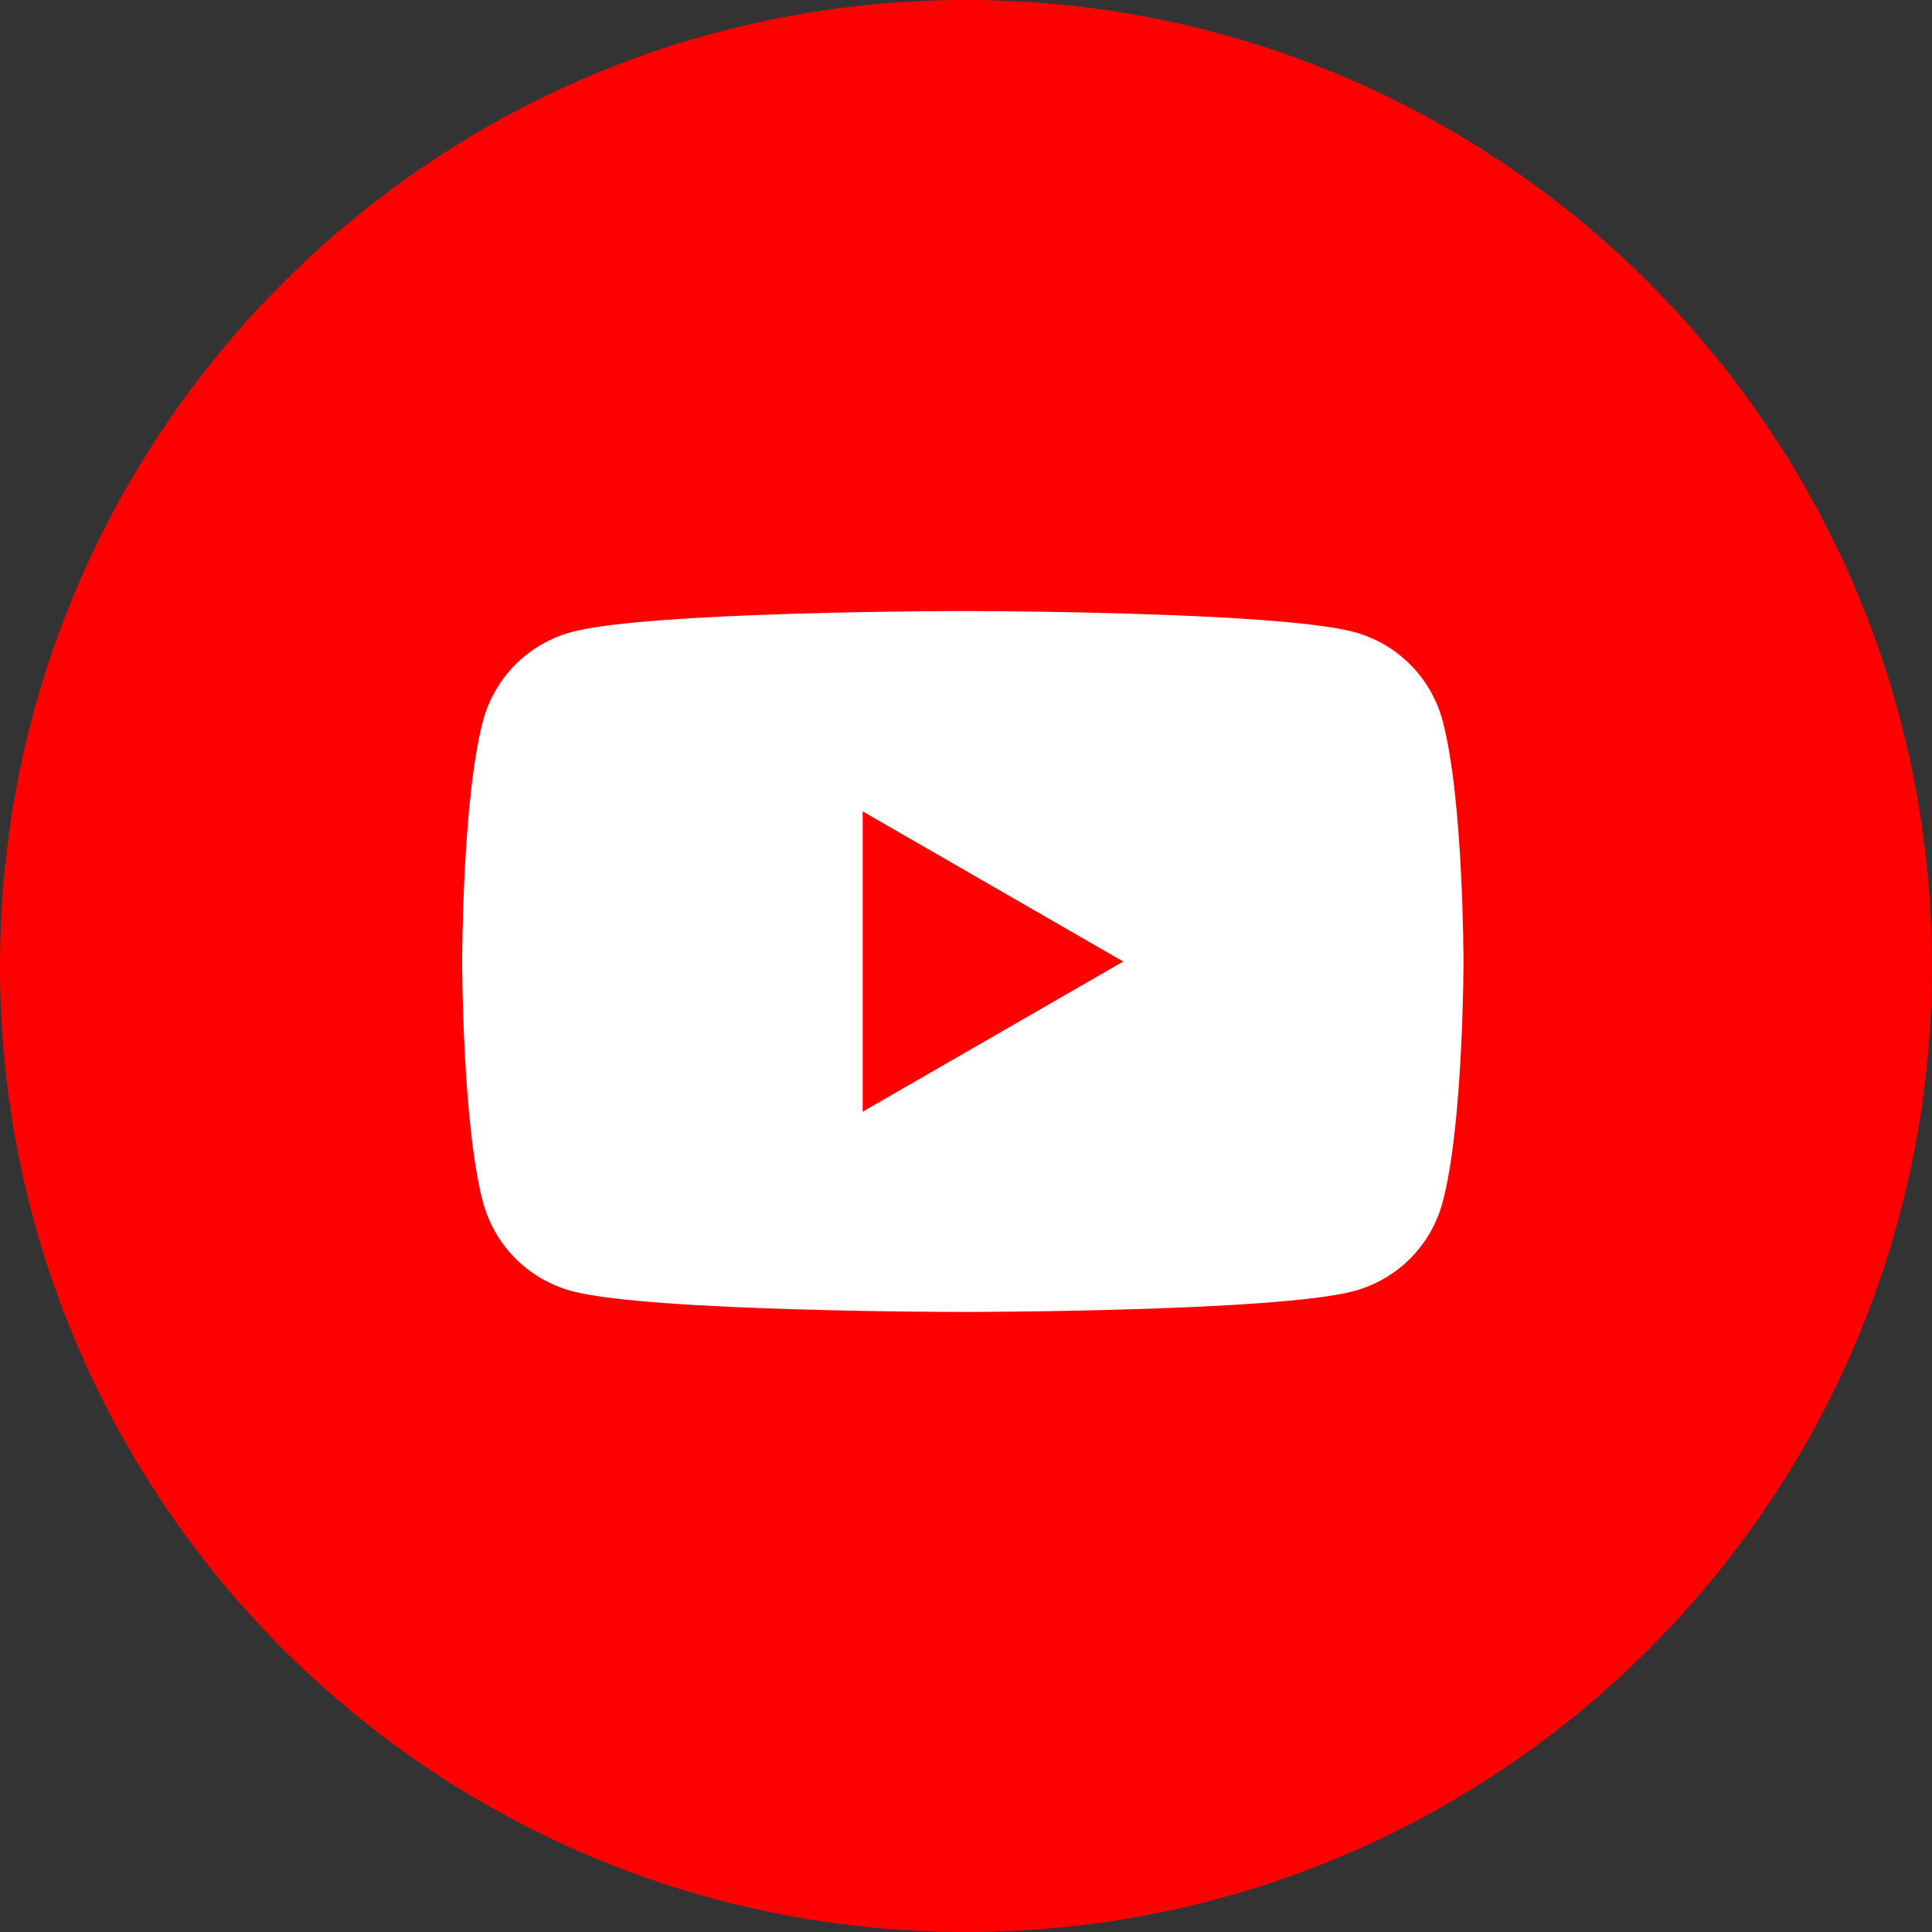 <svg width="32" height="32" viewBox="0 0 32 32" fill="none" xmlns="http://www.w3.org/2000/svg">
<rect x="0" y="0" width="32" height="32" fill="#333333" stroke="none"/>
<path d="M16 32C24.837 32 32 24.837 32 16C32 7.163 24.837 0 16 0C7.163 0 0 7.163 0 16C0 24.837 7.163 32 16 32Z" fill="#FF0000"/>
<path d="M23.893 11.934C23.799 11.582 23.613 11.262 23.356 11.005C23.099 10.747 22.778 10.562 22.427 10.468C21.135 10.121 15.948 10.121 15.948 10.121C15.948 10.121 10.761 10.121 9.468 10.468C9.117 10.563 8.796 10.748 8.539 11.005C8.282 11.263 8.097 11.583 8.002 11.934C7.655 13.227 7.655 15.926 7.655 15.926C7.655 15.926 7.655 18.624 8.002 19.917C8.097 20.268 8.282 20.588 8.539 20.846C8.796 21.103 9.117 21.288 9.468 21.384C10.761 21.73 15.948 21.73 15.948 21.73C15.948 21.73 21.134 21.73 22.427 21.384C22.778 21.289 23.099 21.104 23.356 20.847C23.613 20.589 23.799 20.269 23.893 19.917C24.24 18.624 24.24 15.926 24.24 15.926C24.24 15.926 24.24 13.227 23.893 11.934ZM14.289 18.413V13.439L18.605 15.926L14.289 18.413Z" fill="white"/>
</svg>
